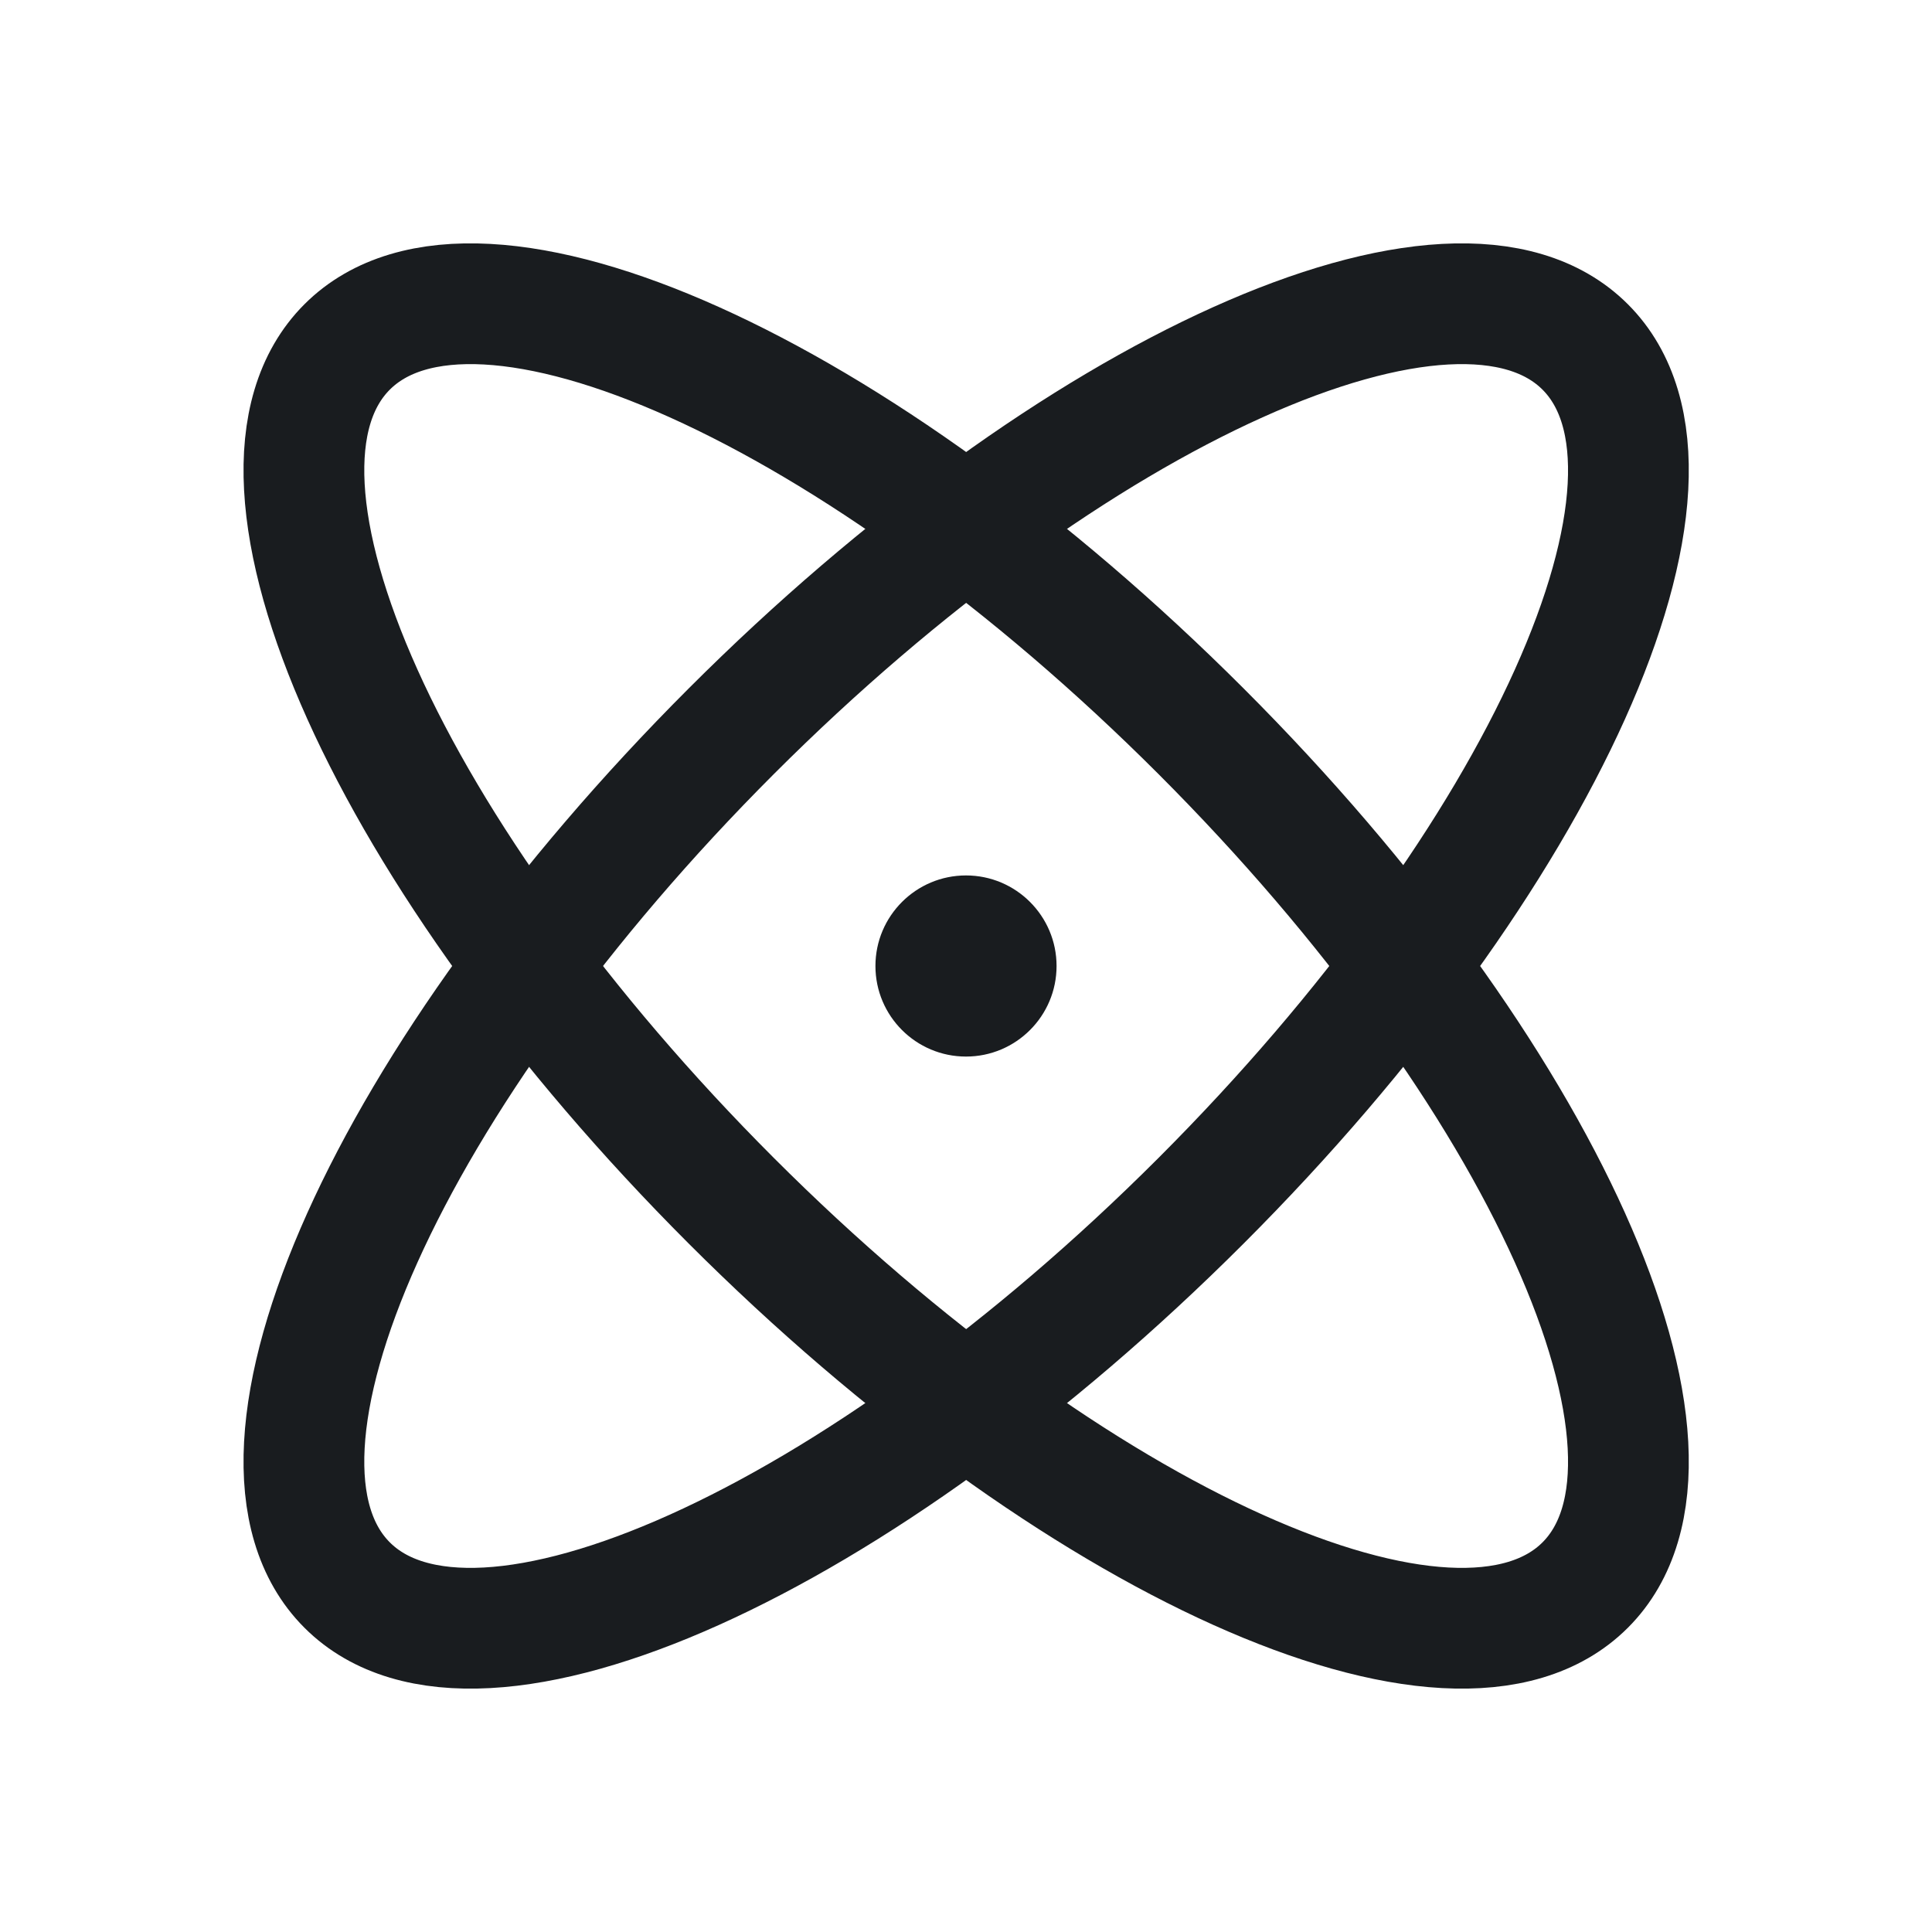 <svg width="24" height="24" viewBox="0 0 24 24" fill="none" xmlns="http://www.w3.org/2000/svg">
<path d="M19.692 19.69C21.303 18.079 19.166 13.33 14.919 9.083C10.672 4.836 5.923 2.699 4.312 4.31C2.701 5.921 4.838 10.67 9.085 14.917C13.332 19.164 18.081 21.301 19.692 19.69Z" stroke="#191C1F" stroke-width="1.5" stroke-linecap="round" stroke-linejoin="round"/>
<path d="M14.919 14.917C19.166 10.67 21.303 5.921 19.692 4.31C18.081 2.699 13.332 4.836 9.085 9.083C4.838 13.33 2.701 18.079 4.312 19.69C5.923 21.301 10.672 19.164 14.919 14.917Z" stroke="#191C1F" stroke-width="1.5" stroke-linecap="round" stroke-linejoin="round"/>
<path d="M12 13.125C12.621 13.125 13.125 12.621 13.125 12C13.125 11.379 12.621 10.875 12 10.875C11.379 10.875 10.875 11.379 10.875 12C10.875 12.621 11.379 13.125 12 13.125Z" fill="#191C1F"/>
</svg>

